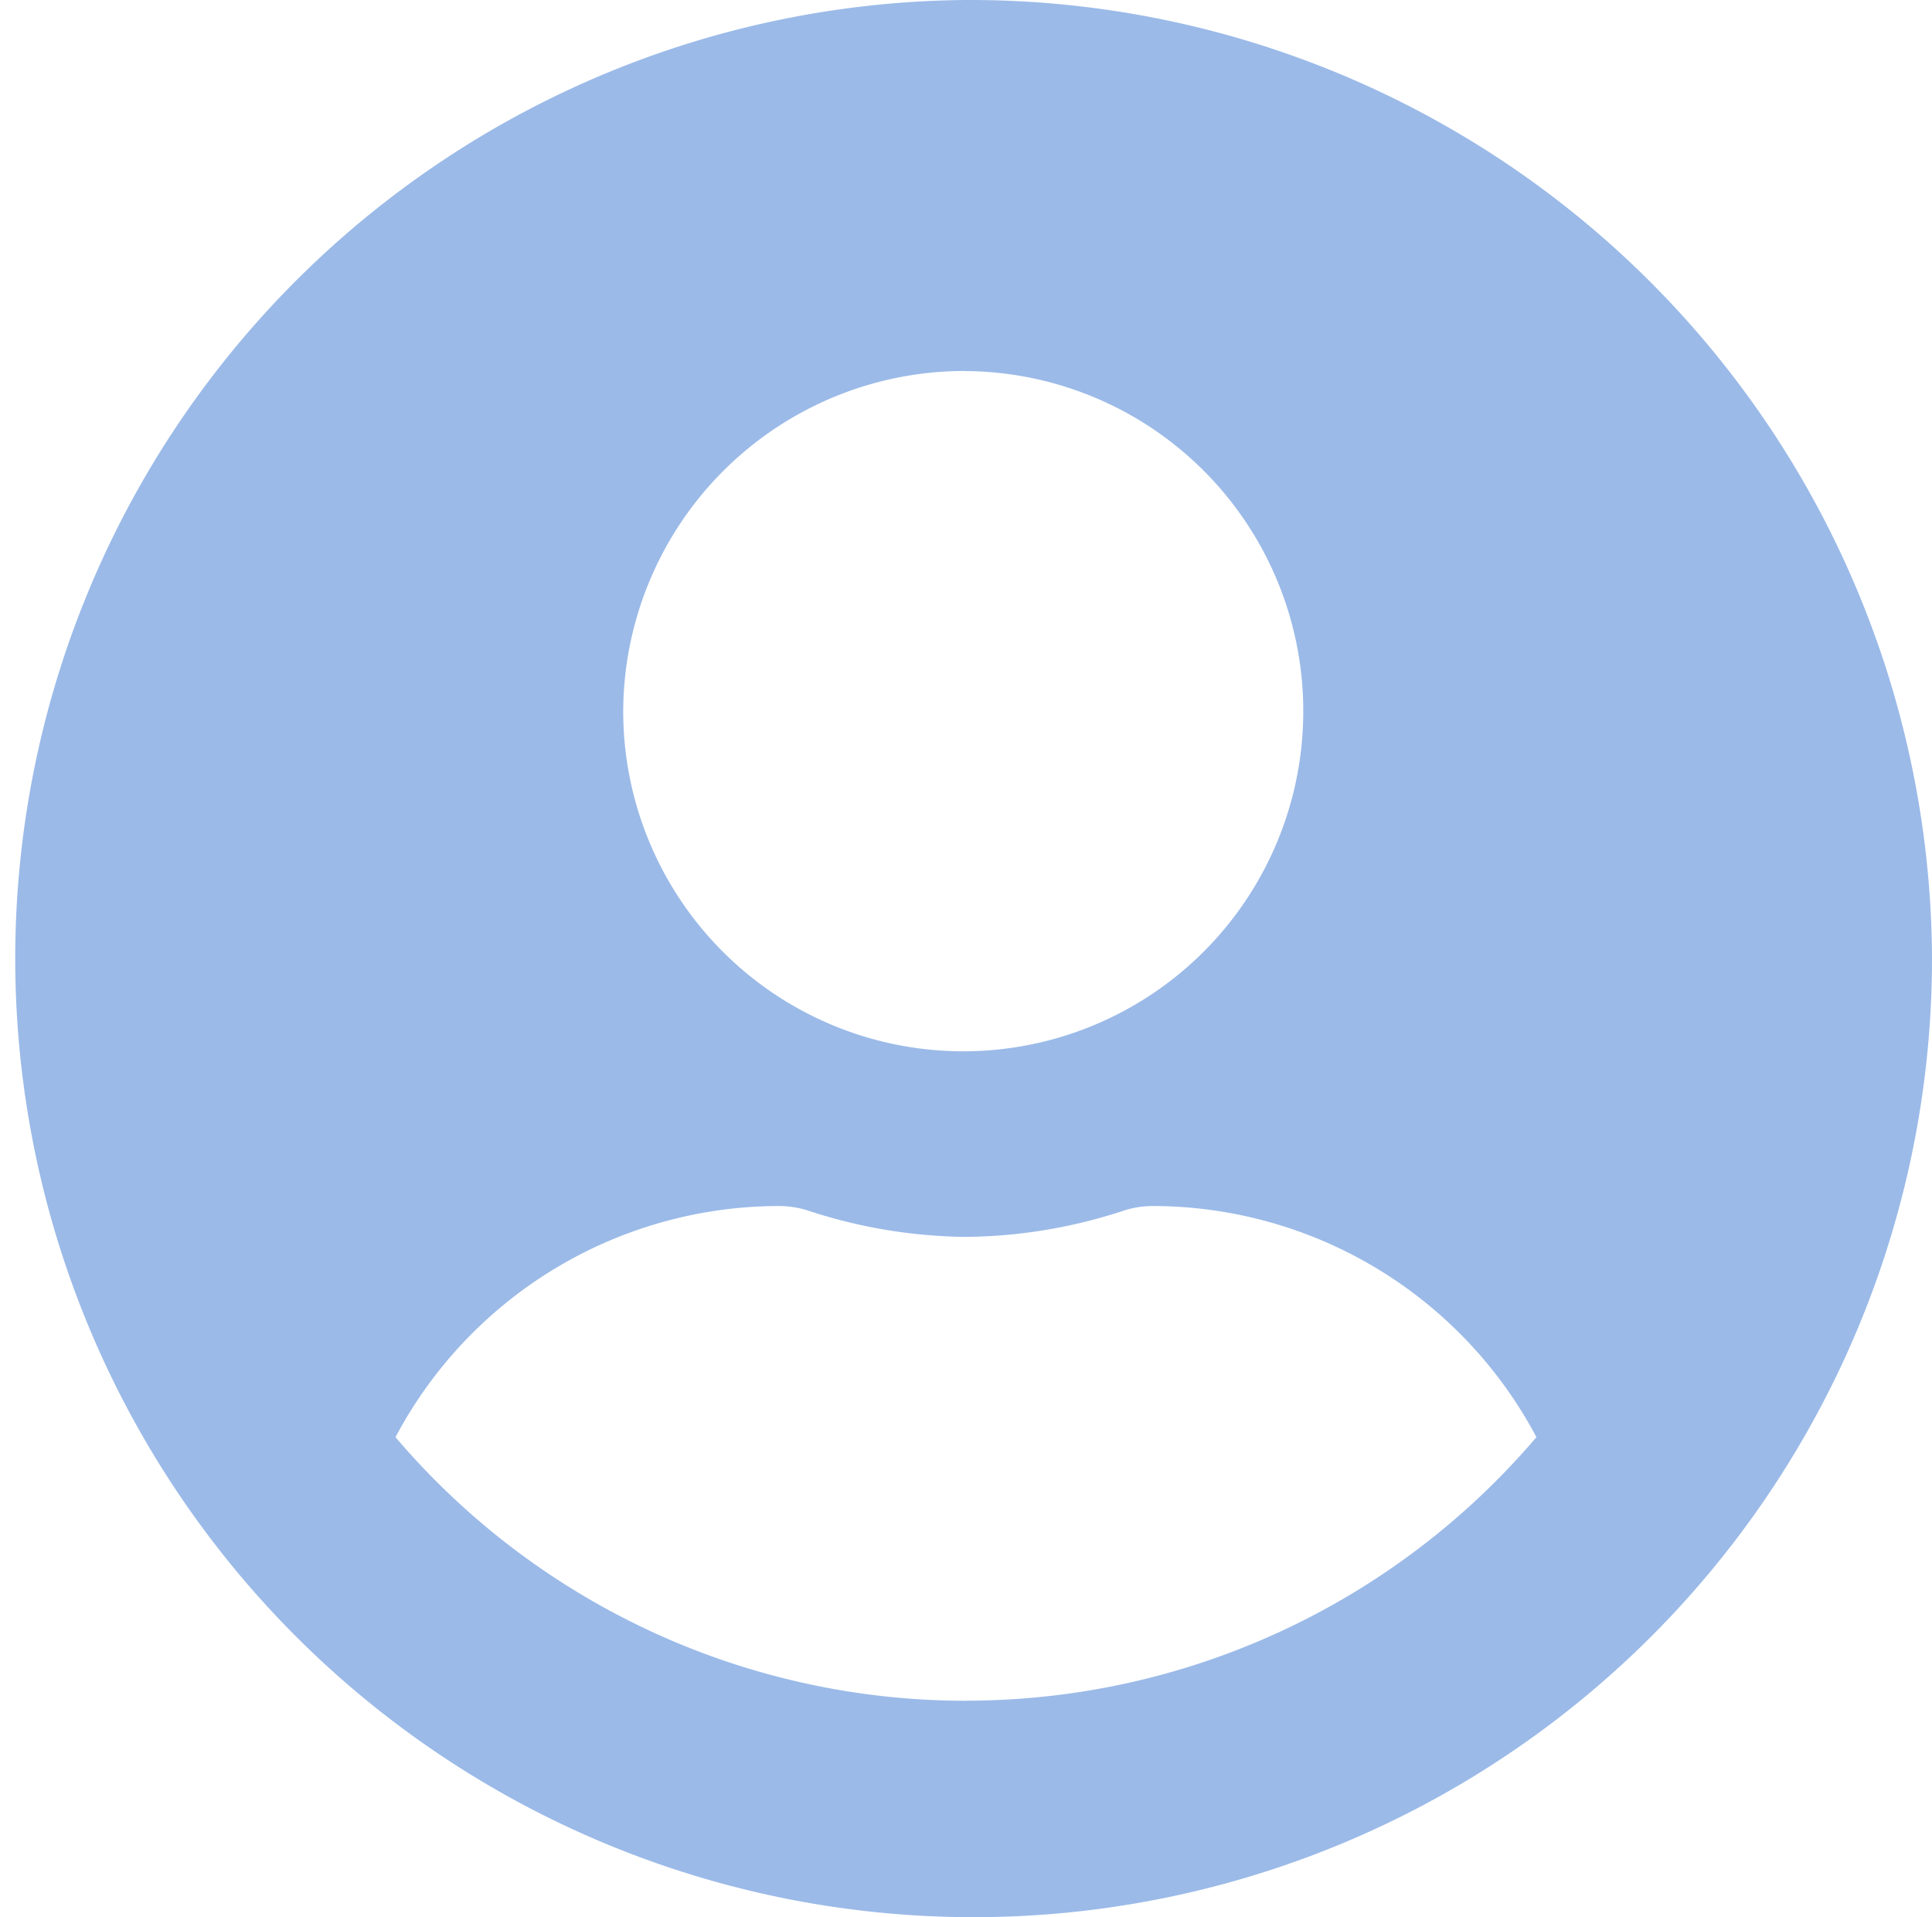<svg xmlns="http://www.w3.org/2000/svg" width="20.659" height="20.496" viewBox="0 0 20.659 20.496"><defs><style>.a{fill:#9bbae8;}</style></defs><path class="a" d="M10.329.563A10.248,10.248,0,1,0,20.659,10.81,10.287,10.287,0,0,0,10.329.563Zm0,3.967A3.636,3.636,0,1,1,6.664,8.166,3.651,3.651,0,0,1,10.329,4.529Zm0,14.215a8.007,8.007,0,0,1-6.1-2.818,4.648,4.648,0,0,1,4.1-2.471,1.027,1.027,0,0,1,.3.045,5.554,5.554,0,0,0,1.7.285,5.533,5.533,0,0,0,1.7-.285,1.027,1.027,0,0,1,.3-.045,4.648,4.648,0,0,1,4.1,2.471A8.007,8.007,0,0,1,10.329,18.744Z" transform="translate(0 -0.563)"/></svg>